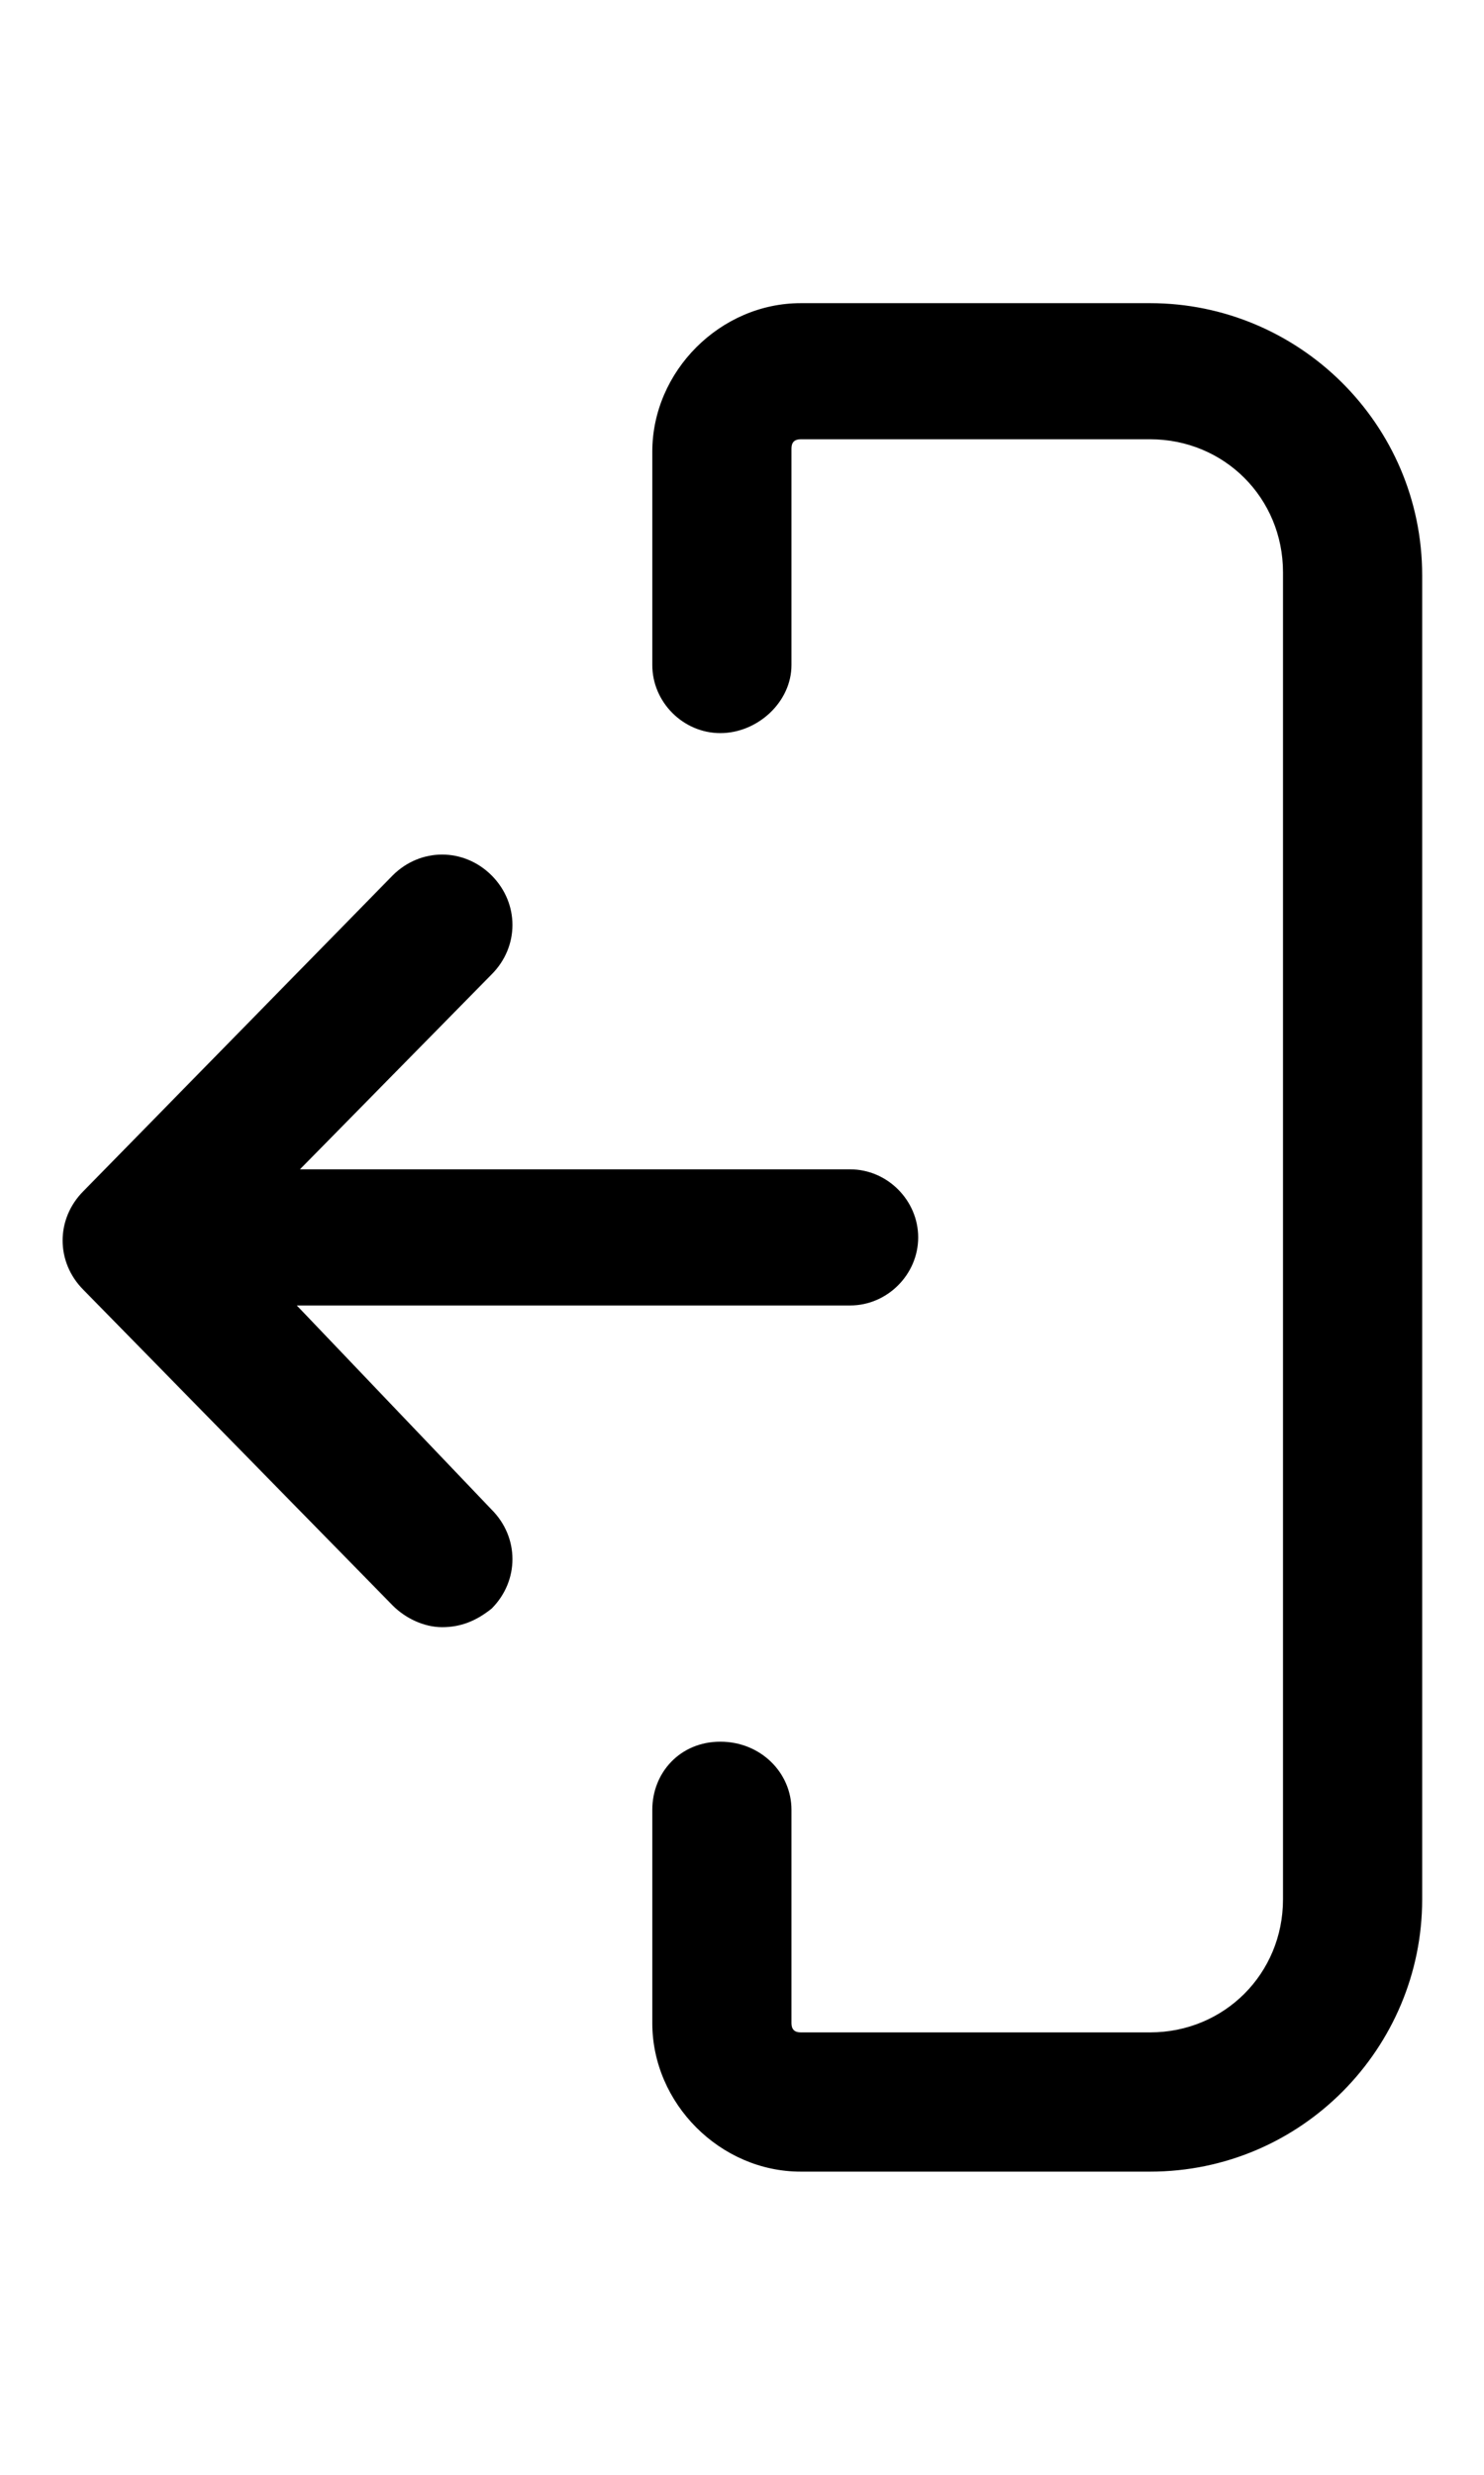 <svg xmlns="http://www.w3.org/2000/svg" width="12" height="20" viewBox="0 0 18 24" fill="none">
  <path d="M13.95 0.675H9.712C8.737 0.675 7.912 1.5 7.912 2.475V5.062C7.912 5.512 8.287 5.887 8.737 5.887C9.187 5.887 9.6 5.512 9.6 5.062V2.437C9.6 2.362 9.637 2.325 9.712 2.325H13.95C14.85 2.325 15.562 3.037 15.562 3.937V20.025C15.562 20.925 14.85 21.637 13.95 21.637H9.712C9.637 21.637 9.6 21.6 9.6 21.525V18.938C9.6 18.488 9.225 18.113 8.737 18.113C8.25 18.113 7.912 18.488 7.912 18.938V21.525C7.912 22.5 8.737 23.325 9.712 23.325H13.95C15.787 23.325 17.25 21.825 17.25 20.025V3.975C17.25 2.137 15.75 0.675 13.95 0.675Z" fill="currentColor"/>
  <path d="M3.6 12.825H10.312C10.762 12.825 11.137 12.45 11.137 12C11.137 11.55 10.762 11.175 10.312 11.175H3.638L5.963 8.812C6.3 8.475 6.3 7.95 5.963 7.612C5.625 7.275 5.1 7.275 4.763 7.612L1.013 11.438C0.675 11.775 0.675 12.3 1.013 12.637L4.763 16.462C4.913 16.613 5.138 16.725 5.363 16.725C5.588 16.725 5.775 16.65 5.963 16.5C6.3 16.163 6.3 15.637 5.963 15.3L3.6 12.825Z" fill="currentColor"/>
</svg>
